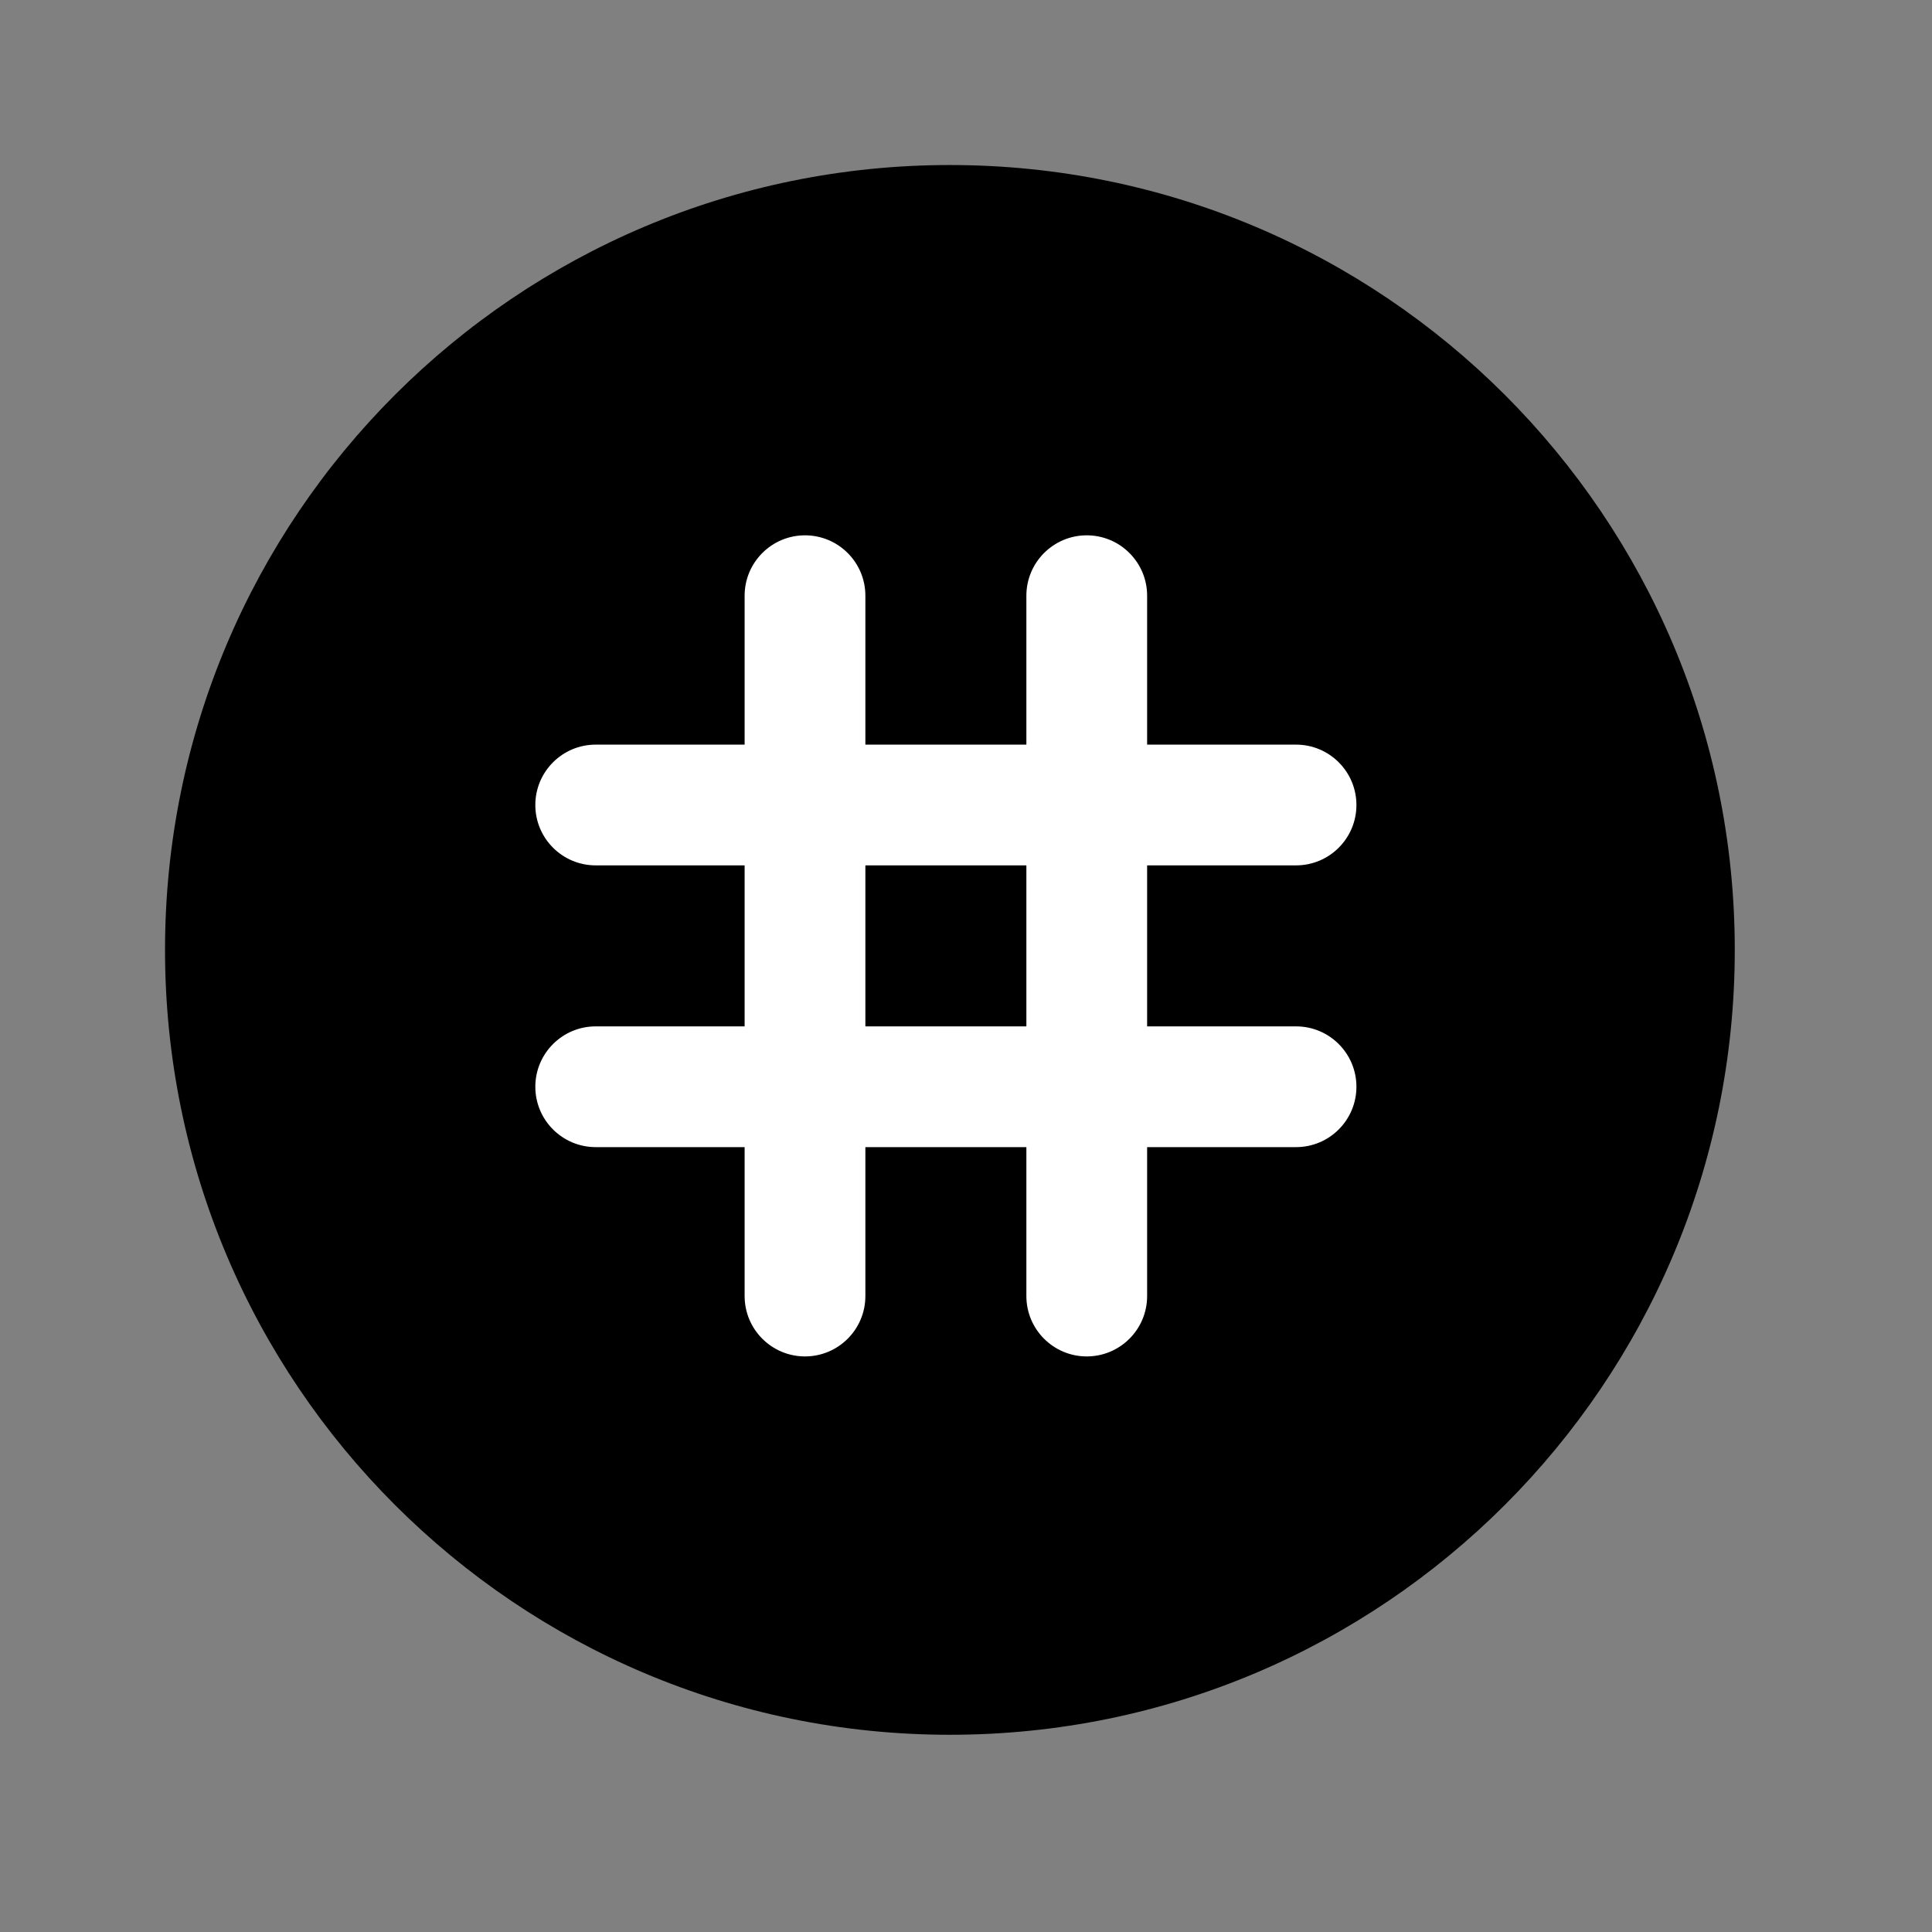 <svg width="24" height="24" viewBox="0 0 24 24" fill="none" xmlns="http://www.w3.org/2000/svg">
<rect x="0" y="0" width="24" height="24" fill="#808080" stroke="none"/>
<path d="M11.8 20.8C16.771 20.8 20.8 16.771 20.8 11.8C20.8 6.829 16.771 2.8 11.8 2.8C6.829 2.8 2.8 6.829 2.8 11.8C2.8 16.771 6.829 20.8 11.8 20.8Z" fill="black"/>
<path fill-rule="evenodd" clip-rule="evenodd" d="M11.8 3.55C7.244 3.55 3.55 7.244 3.55 11.8C3.55 16.356 7.244 20.05 11.8 20.05C16.356 20.05 20.05 16.356 20.05 11.8C20.05 7.244 16.356 3.55 11.8 3.55ZM2.05 11.8C2.05 6.415 6.415 2.05 11.8 2.05C17.185 2.05 21.55 6.415 21.55 11.8C21.55 17.185 17.185 21.55 11.8 21.55C6.415 21.55 2.05 17.185 2.05 11.8Z" fill="black"/>
<path fill-rule="evenodd" clip-rule="evenodd" d="M10 6.65C10.414 6.65 10.75 6.986 10.75 7.4V16.1C10.75 16.514 10.414 16.85 10 16.85C9.586 16.85 9.25 16.514 9.25 16.1V7.4C9.25 6.986 9.586 6.65 10 6.65Z" fill="white"/>
<path fill-rule="evenodd" clip-rule="evenodd" d="M13.5 6.65C13.914 6.65 14.25 6.986 14.25 7.4V16.1C14.25 16.514 13.914 16.85 13.5 16.85C13.086 16.85 12.75 16.514 12.75 16.1V7.4C12.75 6.986 13.086 6.65 13.5 6.65Z" fill="white"/>
<path fill-rule="evenodd" clip-rule="evenodd" d="M6.65 10C6.65 9.586 6.986 9.25 7.4 9.25H16.1C16.514 9.25 16.85 9.586 16.85 10C16.85 10.414 16.514 10.75 16.1 10.75H7.4C6.986 10.75 6.65 10.414 6.65 10Z" fill="white"/>
<path fill-rule="evenodd" clip-rule="evenodd" d="M6.65 13.5C6.65 13.086 6.986 12.75 7.4 12.75H16.1C16.514 12.75 16.85 13.086 16.85 13.5C16.85 13.914 16.514 14.25 16.1 14.25H7.4C6.986 14.25 6.65 13.914 6.65 13.5Z" fill="white"/>
</svg>
